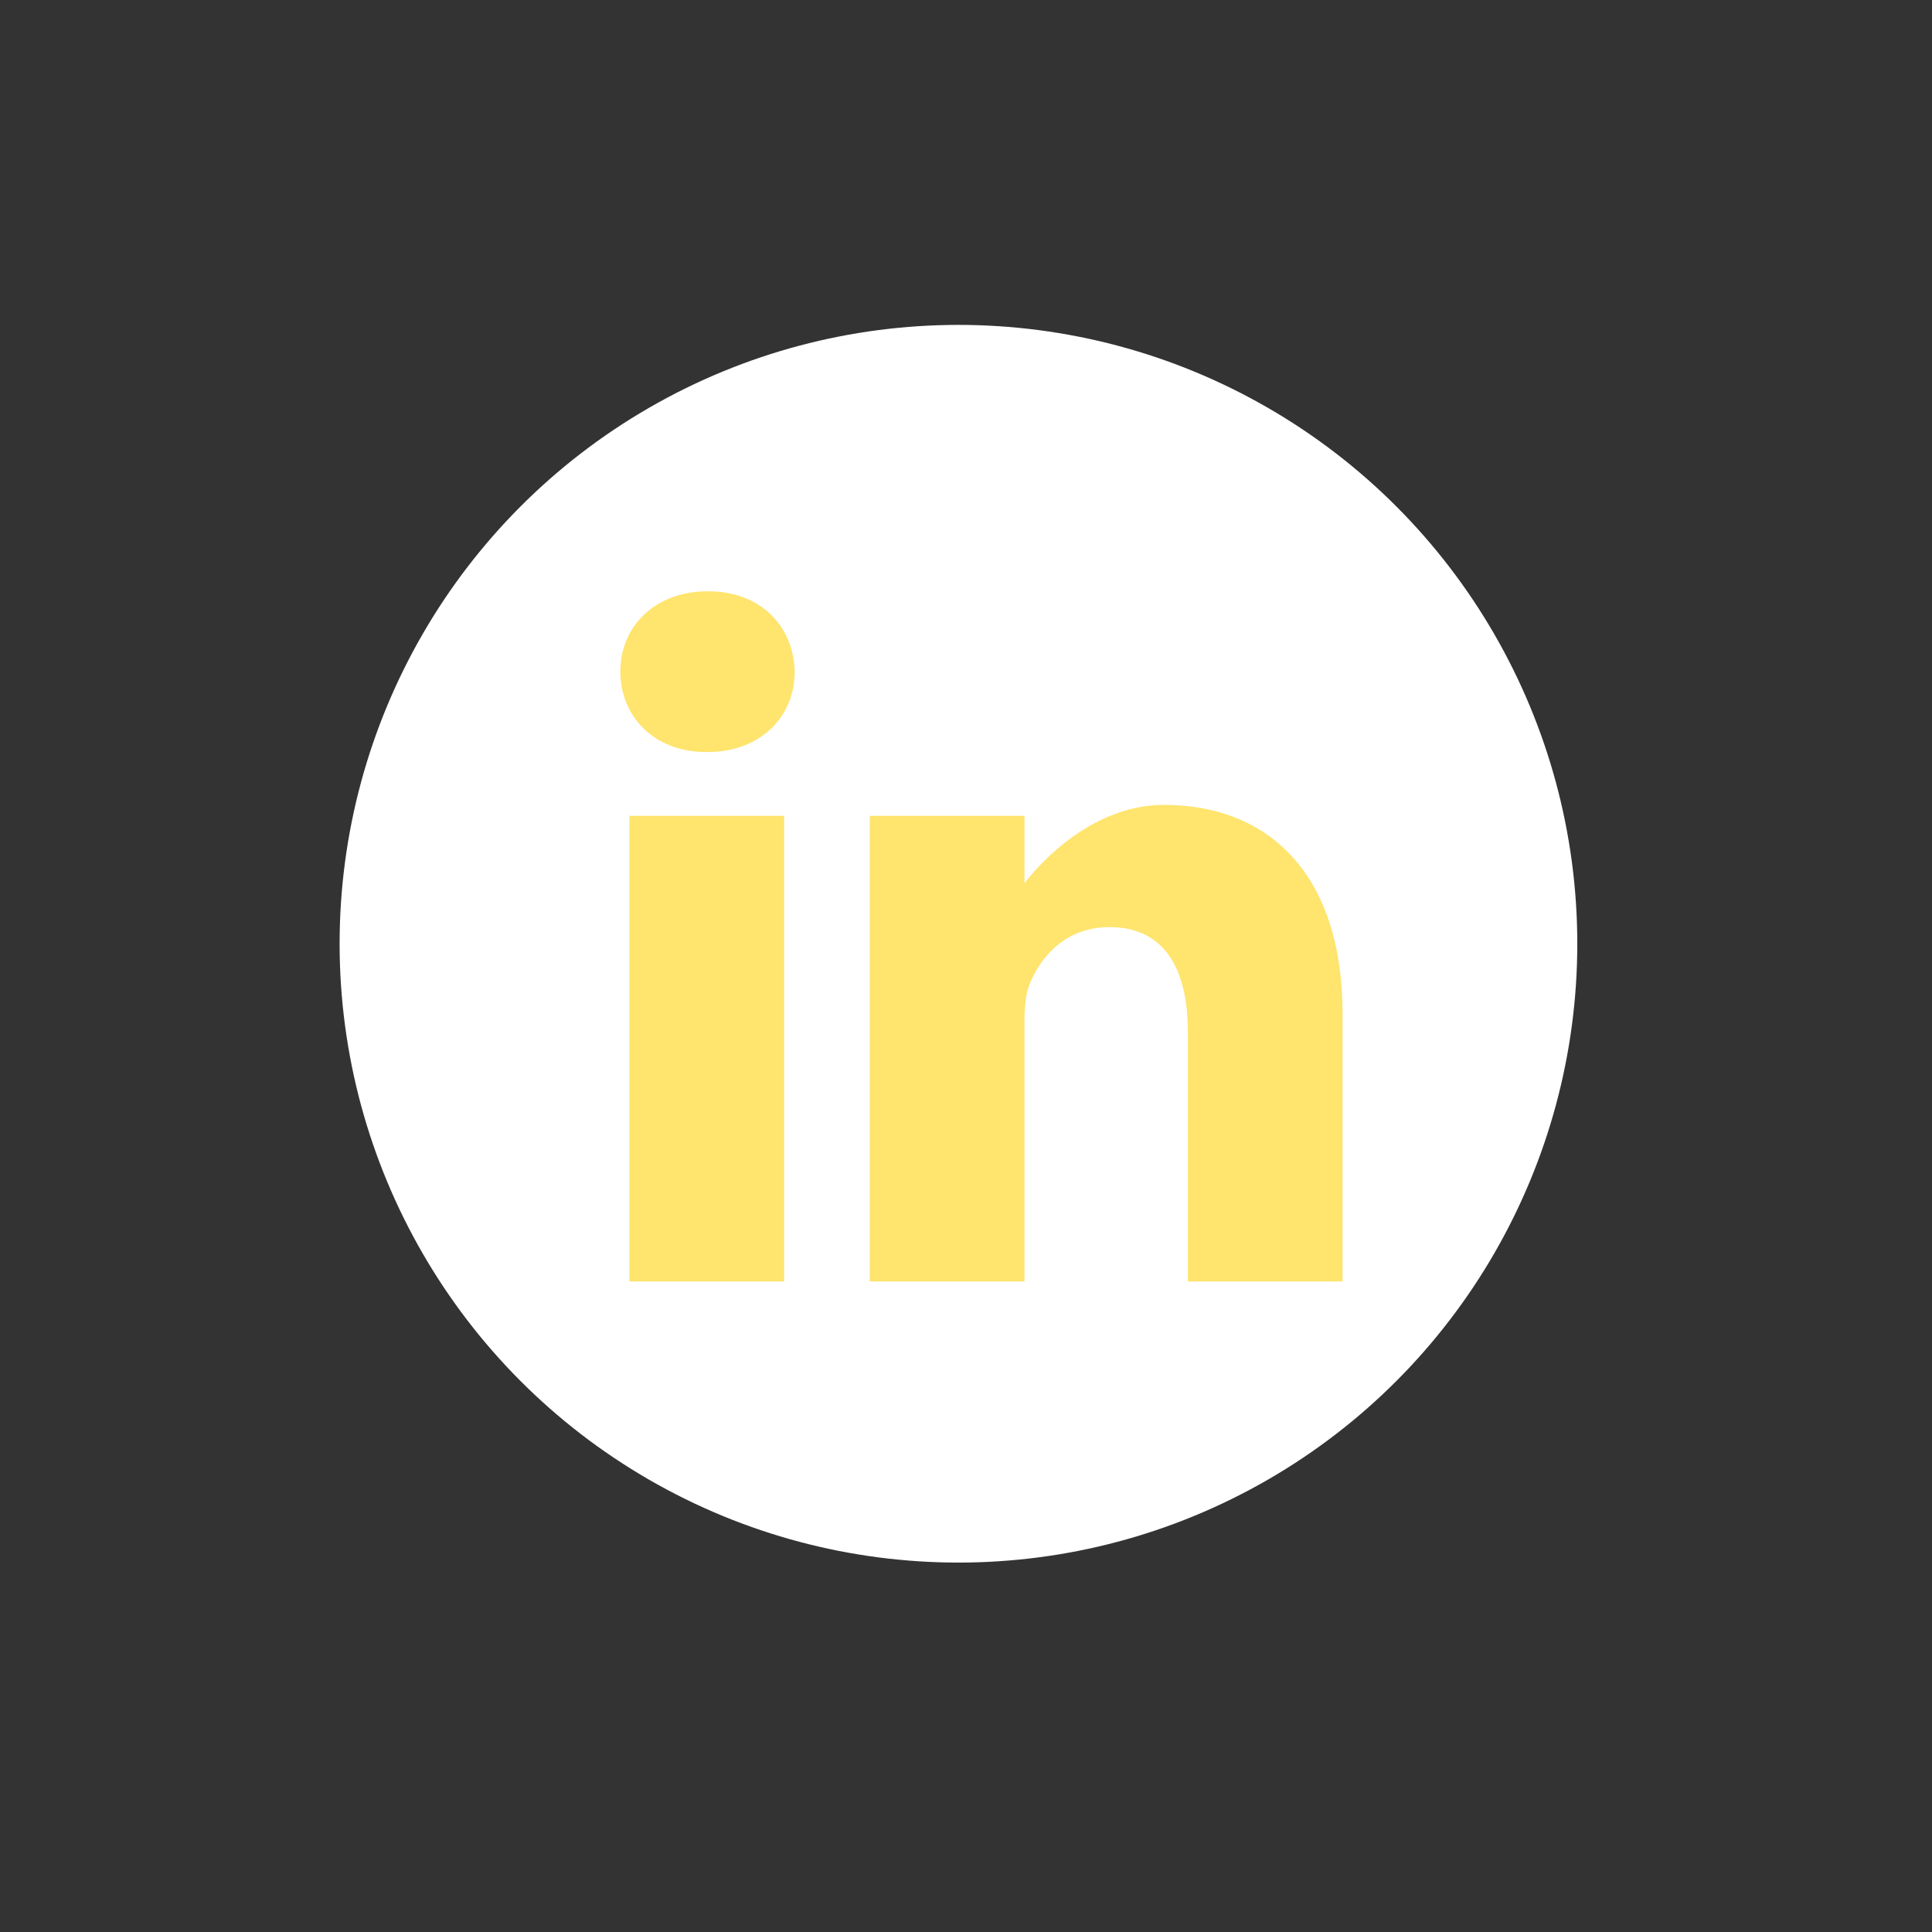 <?xml version="1.0" encoding="utf-8"?>
<!-- Generator: Adobe Illustrator 22.0.1, SVG Export Plug-In . SVG Version: 6.00 Build 0)  -->
<svg version="1.1" id="Capa_1" xmlns="http://www.w3.org/2000/svg" xmlns:xlink="http://www.w3.org/1999/xlink" x="0px" y="0px"
	 viewBox="0 0 512 512" style="enable-background:new 0 0 512 512;" xml:space="preserve">
<rect x="0" y="0" width="512" height="512" fill="#333333" stroke="none"/>
<style type="text/css">
	.st0{fill:#FFFFFF;}
	.st1{fill:#FFE46E;}
</style>
<circle class="st0" cx="254" cy="250.1" r="164"/>
<path class="st1" d="M187.6,156.7c-14,0-23.2,9.2-23.2,21.3c0,11.8,8.9,21.3,22.7,21.3h0.3c14.3,0,23.2-9.5,23.2-21.3
	C210.3,165.9,201.6,156.7,187.6,156.7z"/>
<path class="st1" d="M166.8,216.2h41v123.4h-41V216.2z"/>
<path class="st1" d="M308.5,213.3c-22.1,0-37,20.8-37,20.8v-17.9h-41v123.4h41v-68.9c0-3.7,0.3-7.4,1.4-10c3-7.4,9.7-15,21.1-15
	c14.8,0,20.8,11.3,20.8,27.9v66h41v-70.8C355.8,230.9,335.5,213.3,308.5,213.3z"/>
</svg>
